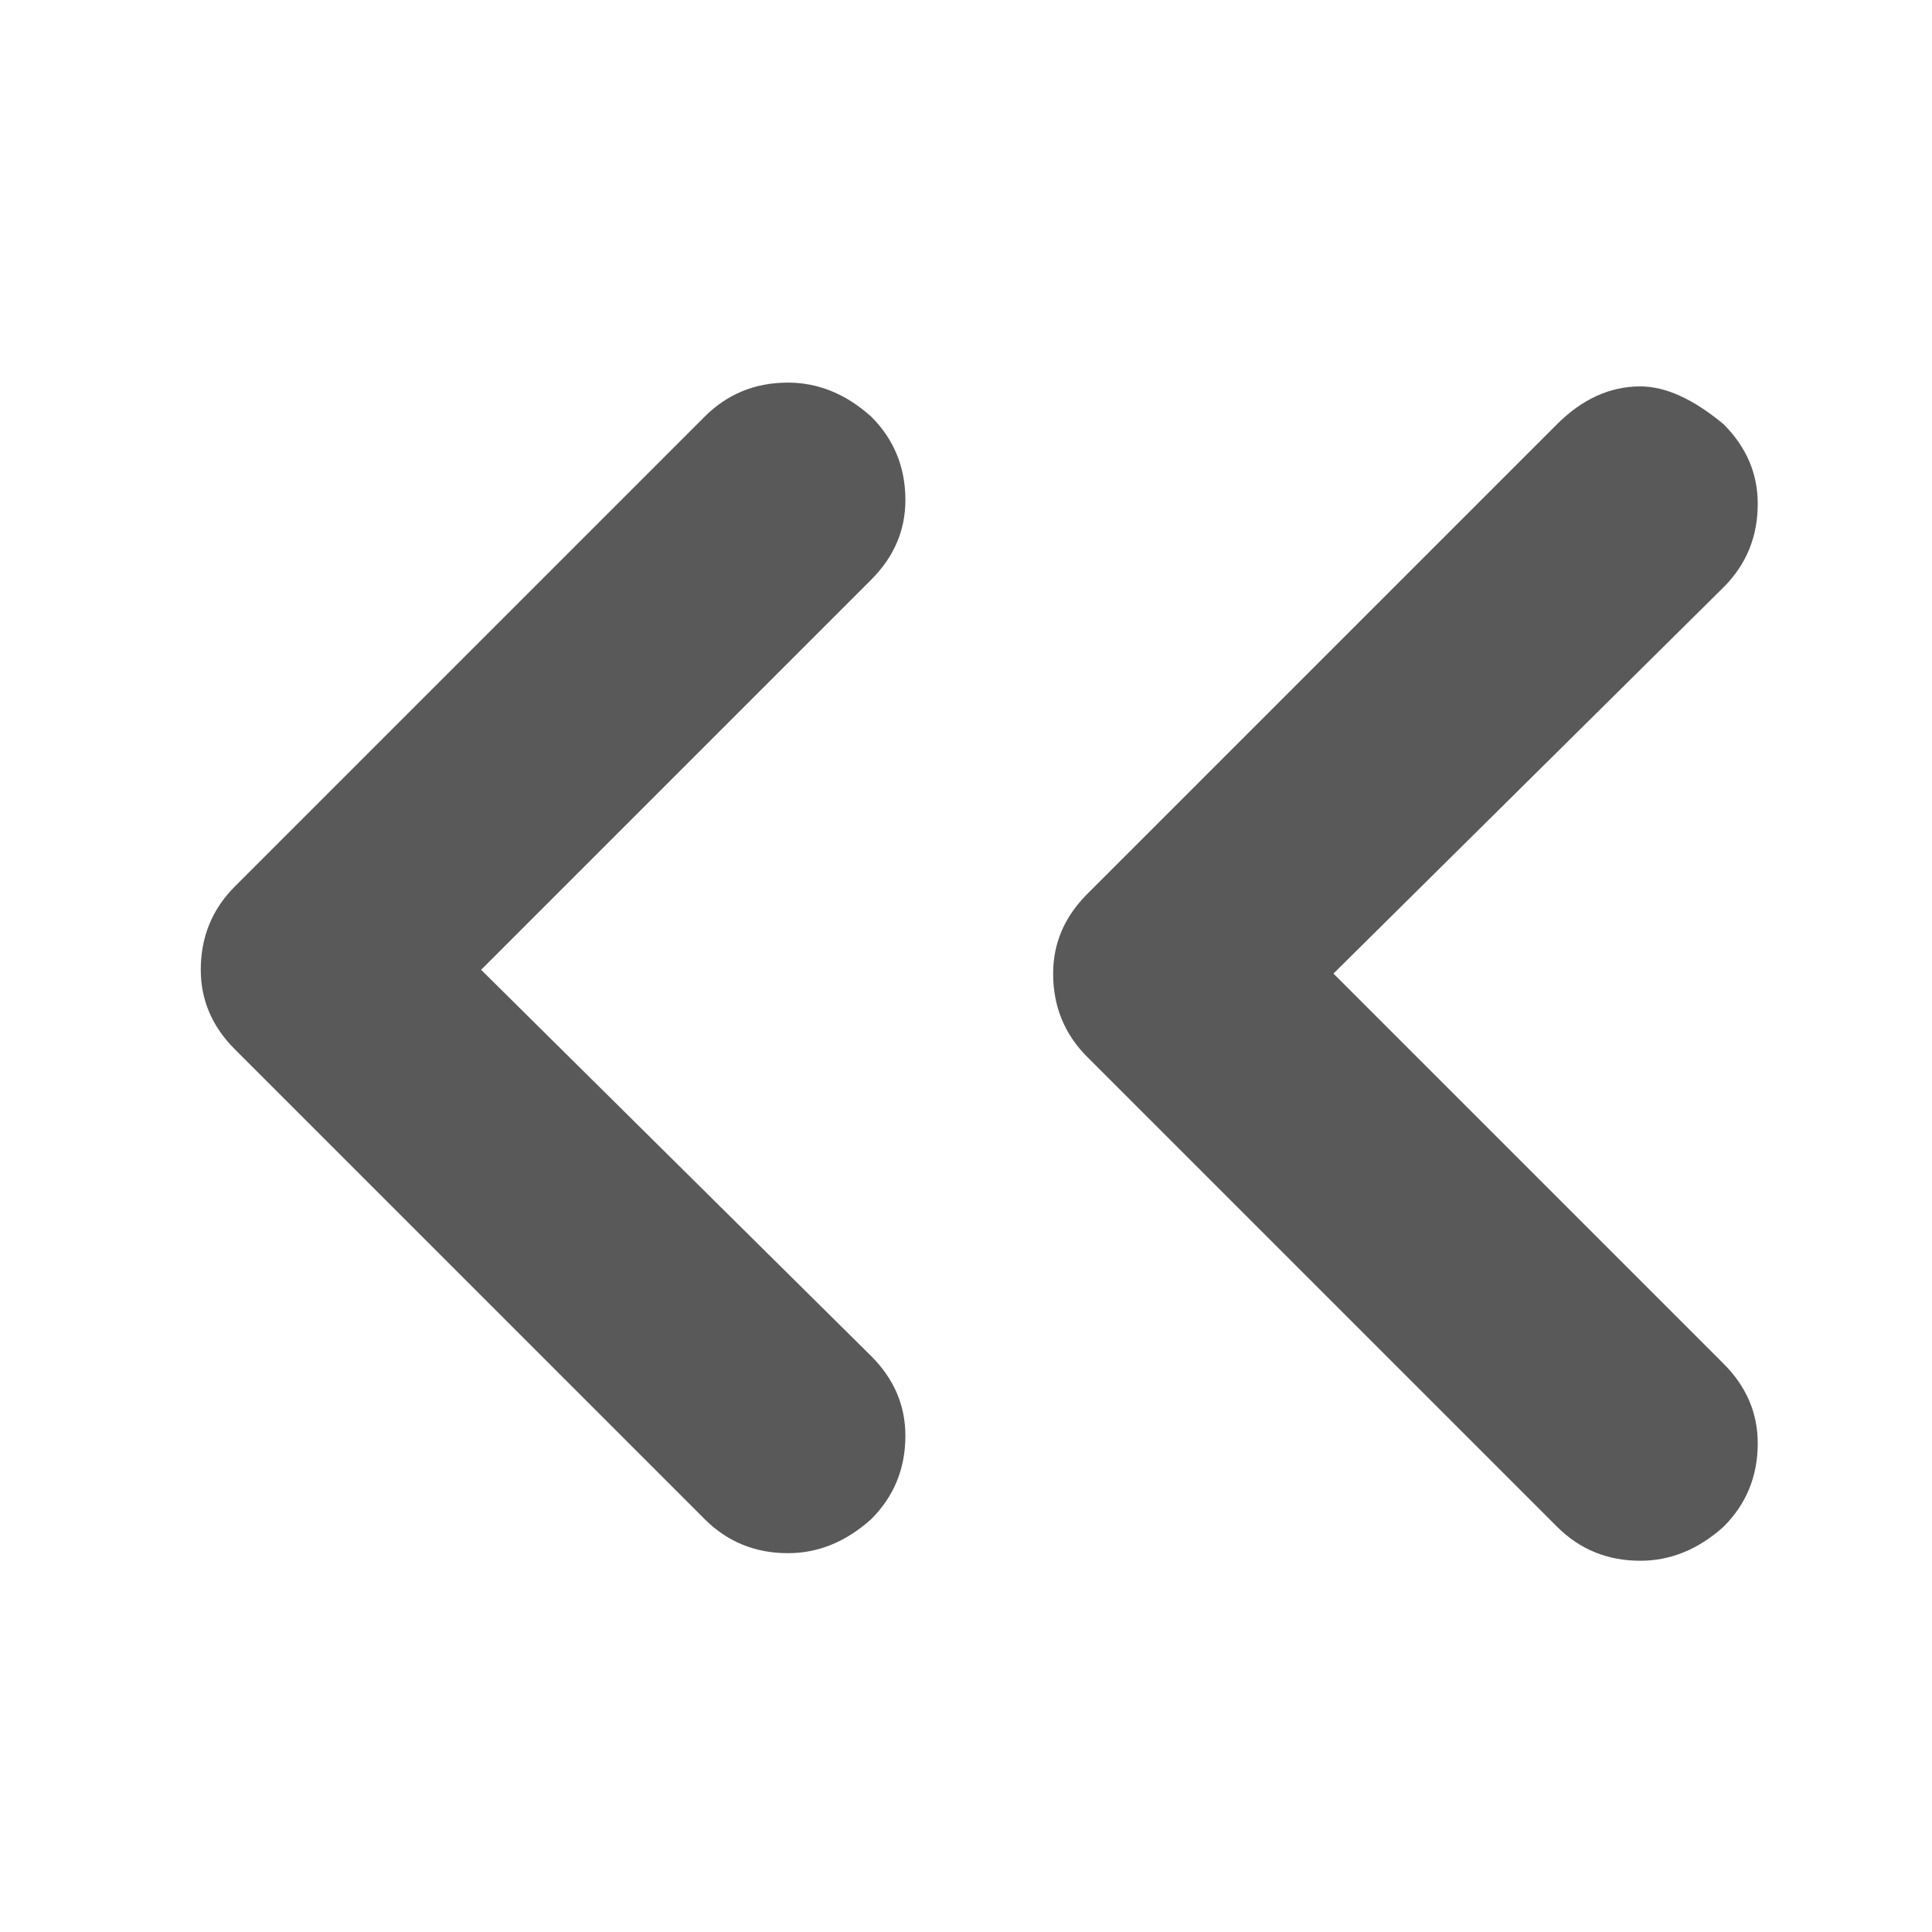 <svg xmlns="http://www.w3.org/2000/svg" version="1.1" xmlns:xlink="http://www.w3.org/1999/xlink" viewBox="0 0 510 510" preserveAspectRatio="xMidYMid">
                    <defs><style>.cls-1{fill:#595959;}</style></defs>
                    <title>close-command-field</title>
                    <g id="Layer_2" data-name="Layer 2"><g id="close-command-field">
                    <path class="cls-1" d="M230 358q9 9 9 21 0 13-9 22-10 9-22 9-13 0-22-9L62 277q-9-9-9-21 0-13 9-22l124-124q9-9 22-9 12 0 22 9 9 9 9 22 0 12-9 21L127 256zm225 2q9 9 9 21 0 13-9 22-10 9-22 9-13 0-22-9L287 279q-9-9-9-22 0-12 9-21l124-124q10-10 22-10 10 0 22 10 9 9 9 21 0 13-9 22L352 257z"></path>
                    </g></g>
                    </svg>